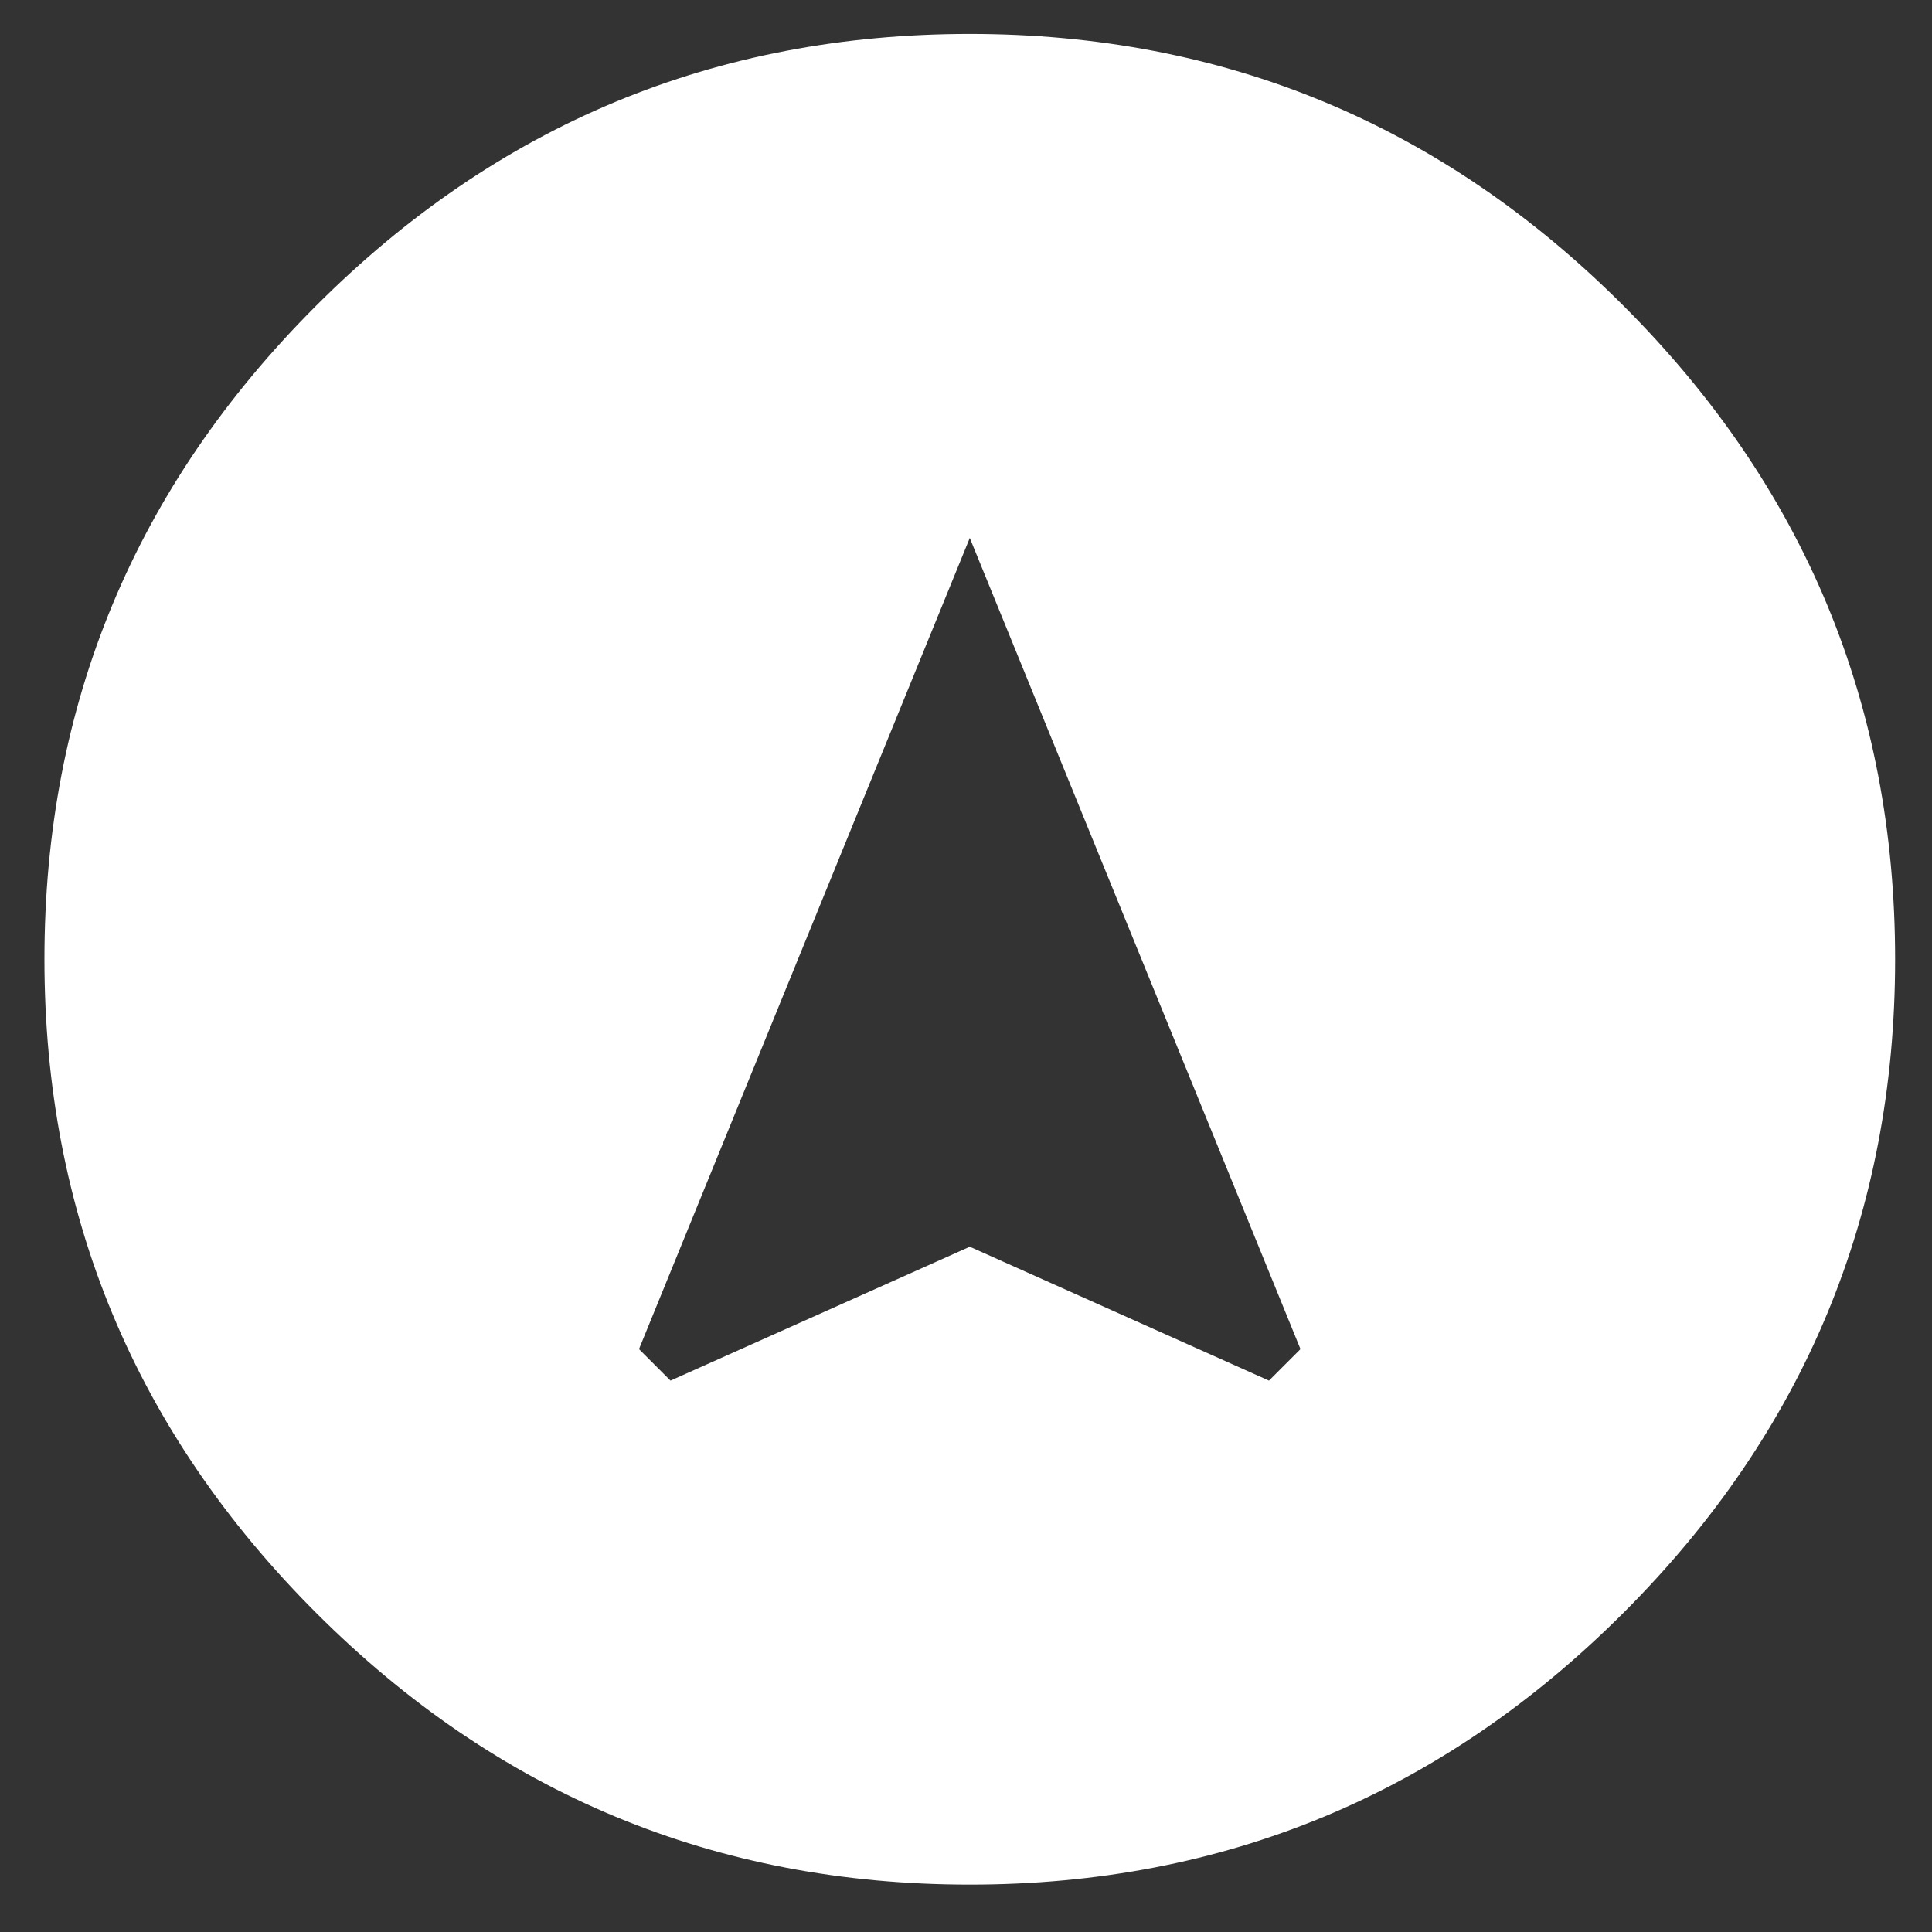 <svg width="23" height="23" viewBox="0 0 23 23" fill="none" xmlns="http://www.w3.org/2000/svg">
<rect x="0" y="0" width="23" height="23" fill="#333333" stroke="none"/>
<path d="M15.107 16.436L15.482 16.061L11.545 6.404L7.607 16.061L7.982 16.436L11.545 14.842L15.107 16.436ZM3.764 3.639C5.92 1.482 8.514 0.404 11.545 0.404C14.576 0.404 17.17 1.482 19.326 3.639C21.483 5.795 22.561 8.389 22.561 11.42C22.561 14.451 21.483 17.045 19.326 19.201C17.17 21.357 14.576 22.436 11.545 22.436C8.514 22.436 5.92 21.357 3.764 19.201C1.607 17.045 0.529 14.451 0.529 11.42C0.529 8.389 1.607 5.795 3.764 3.639Z" fill="white"/>
</svg>
